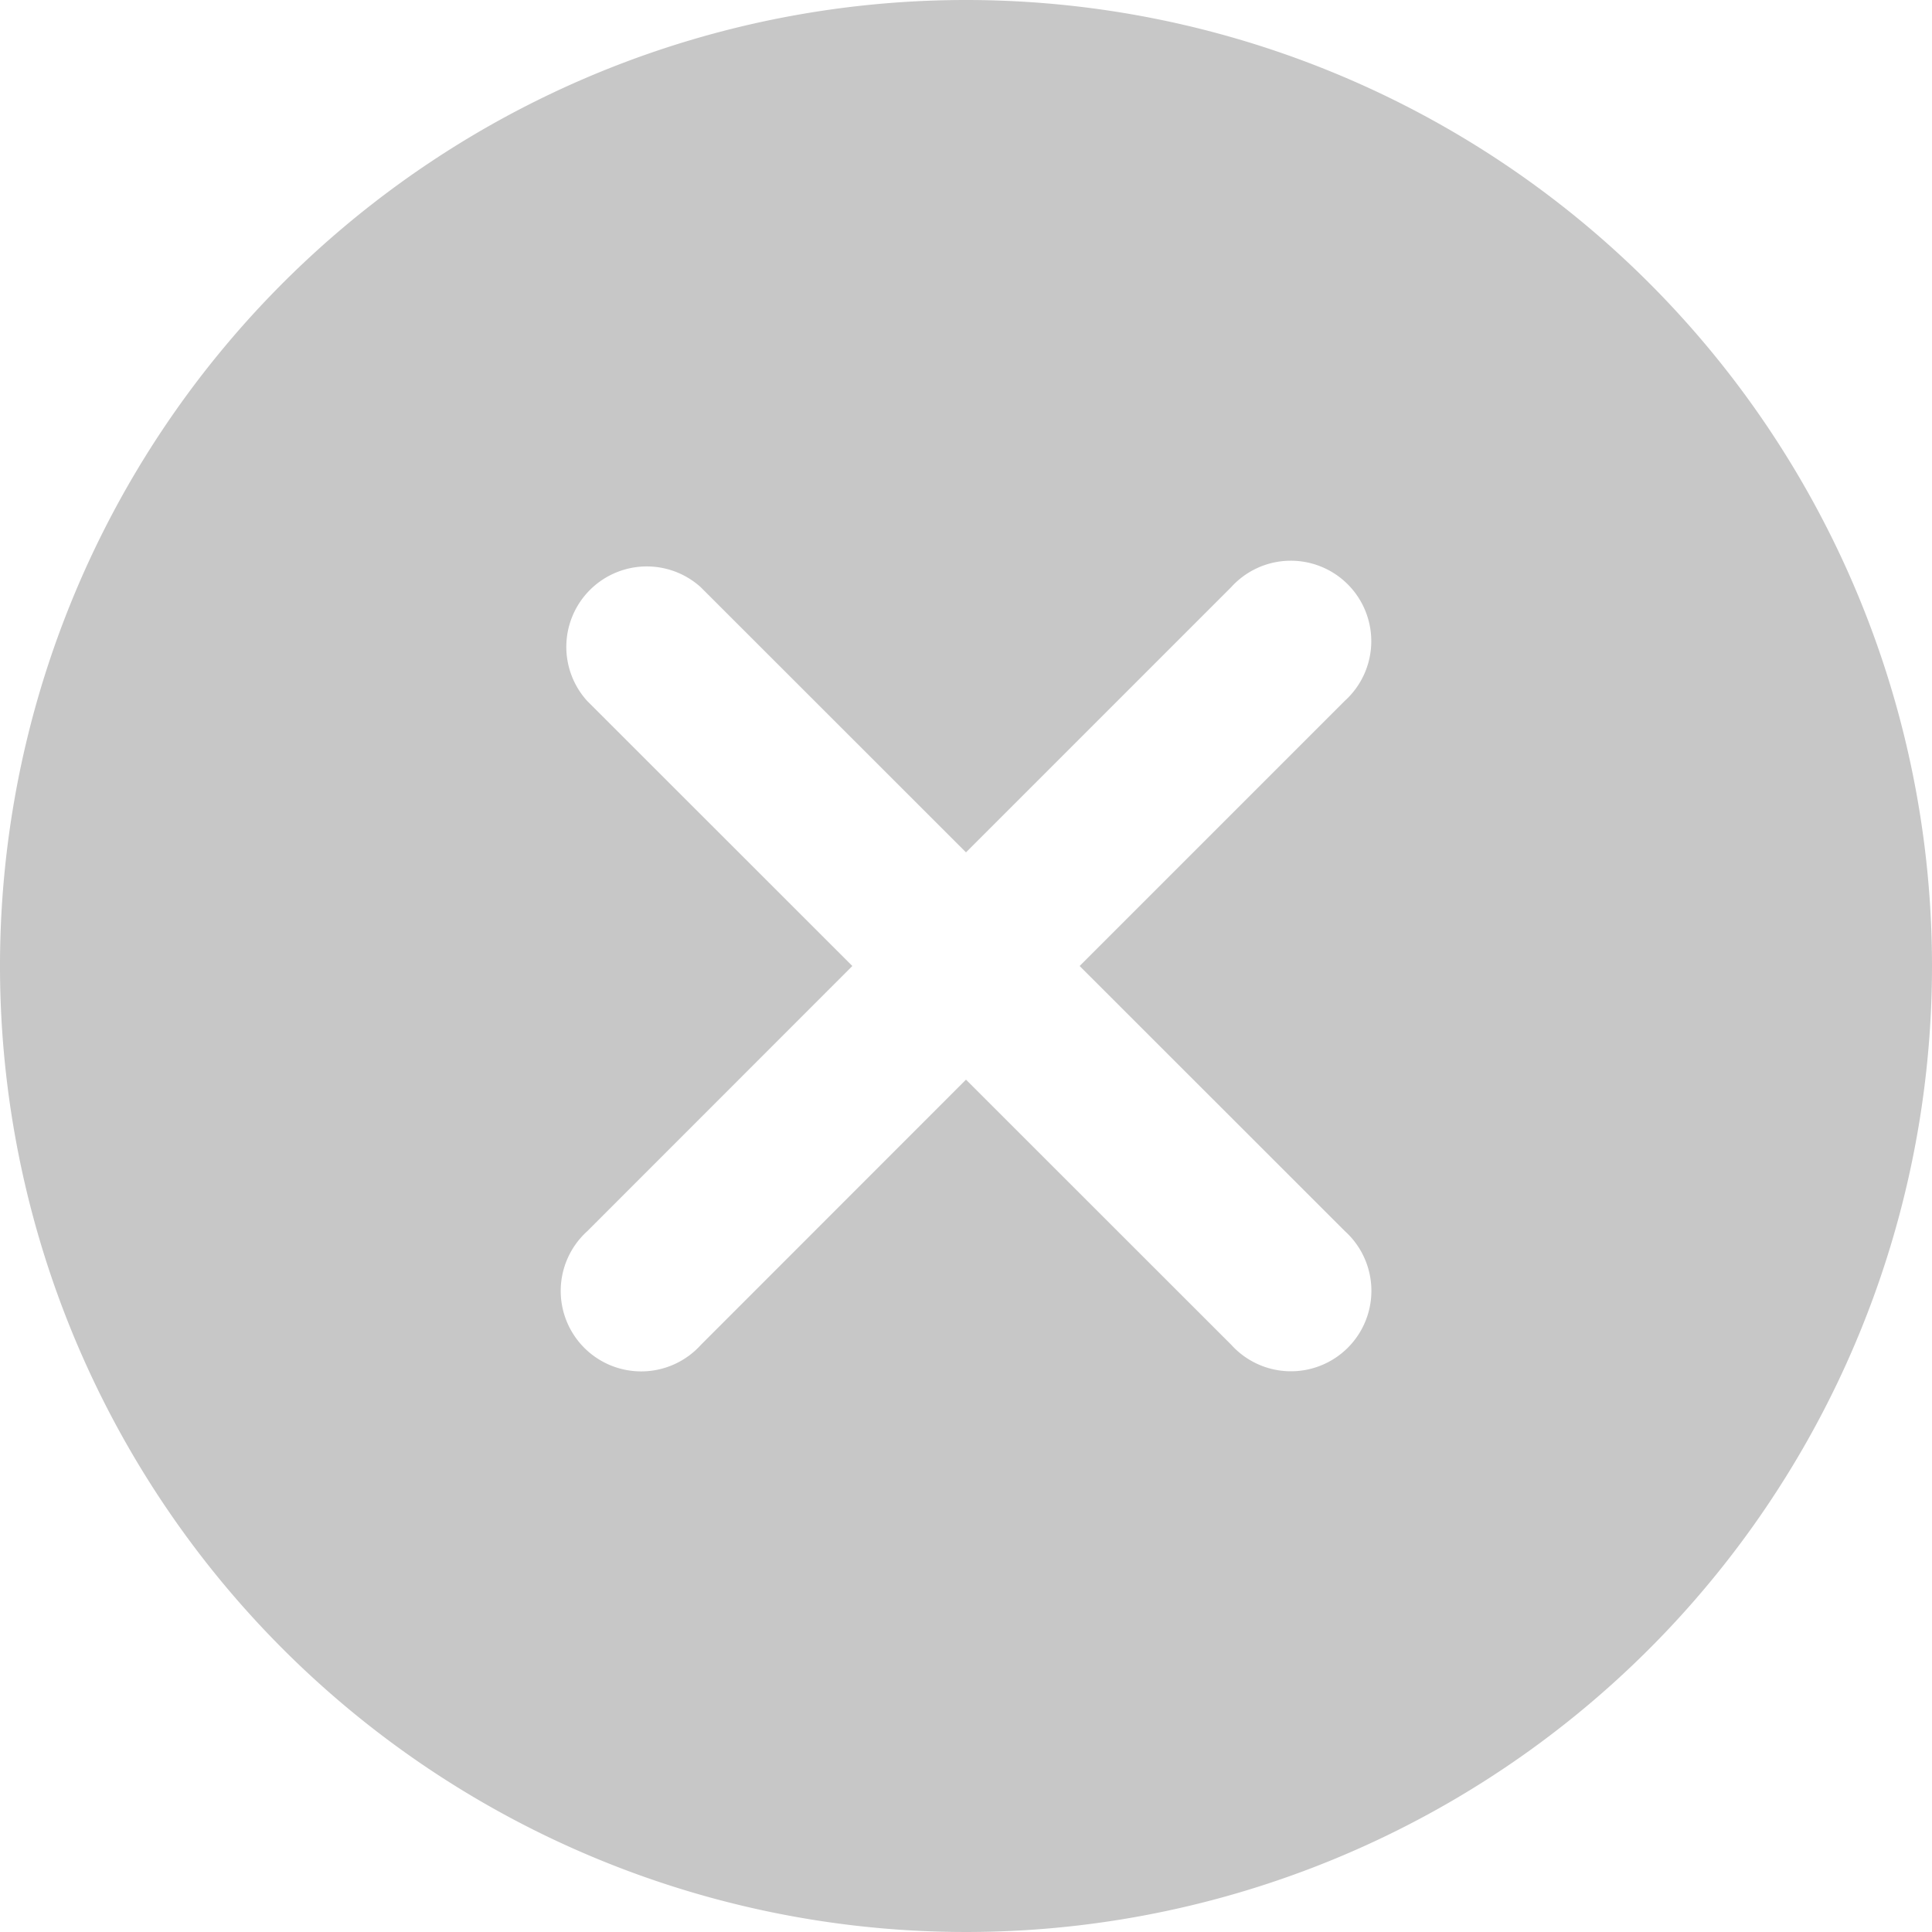<svg xmlns="http://www.w3.org/2000/svg" width="17" height="17" viewBox="0 0 17 17">
  <path id="icons8-macos-close" d="M11.5,3A8.5,8.5,0,1,0,20,11.5,8.5,8.5,0,0,0,11.5,3Zm3.334,10.833a.708.708,0,1,1-1,1L11.5,12.5,9.167,14.834a.708.708,0,1,1-1-1L10.5,11.5,8.166,9.167a.708.708,0,0,1,1-1L11.5,10.5l2.333-2.333a.708.708,0,1,1,1,1L12.5,11.5Z" transform="translate(-3 -3)" fill="#c7c7c7"/>
</svg>
